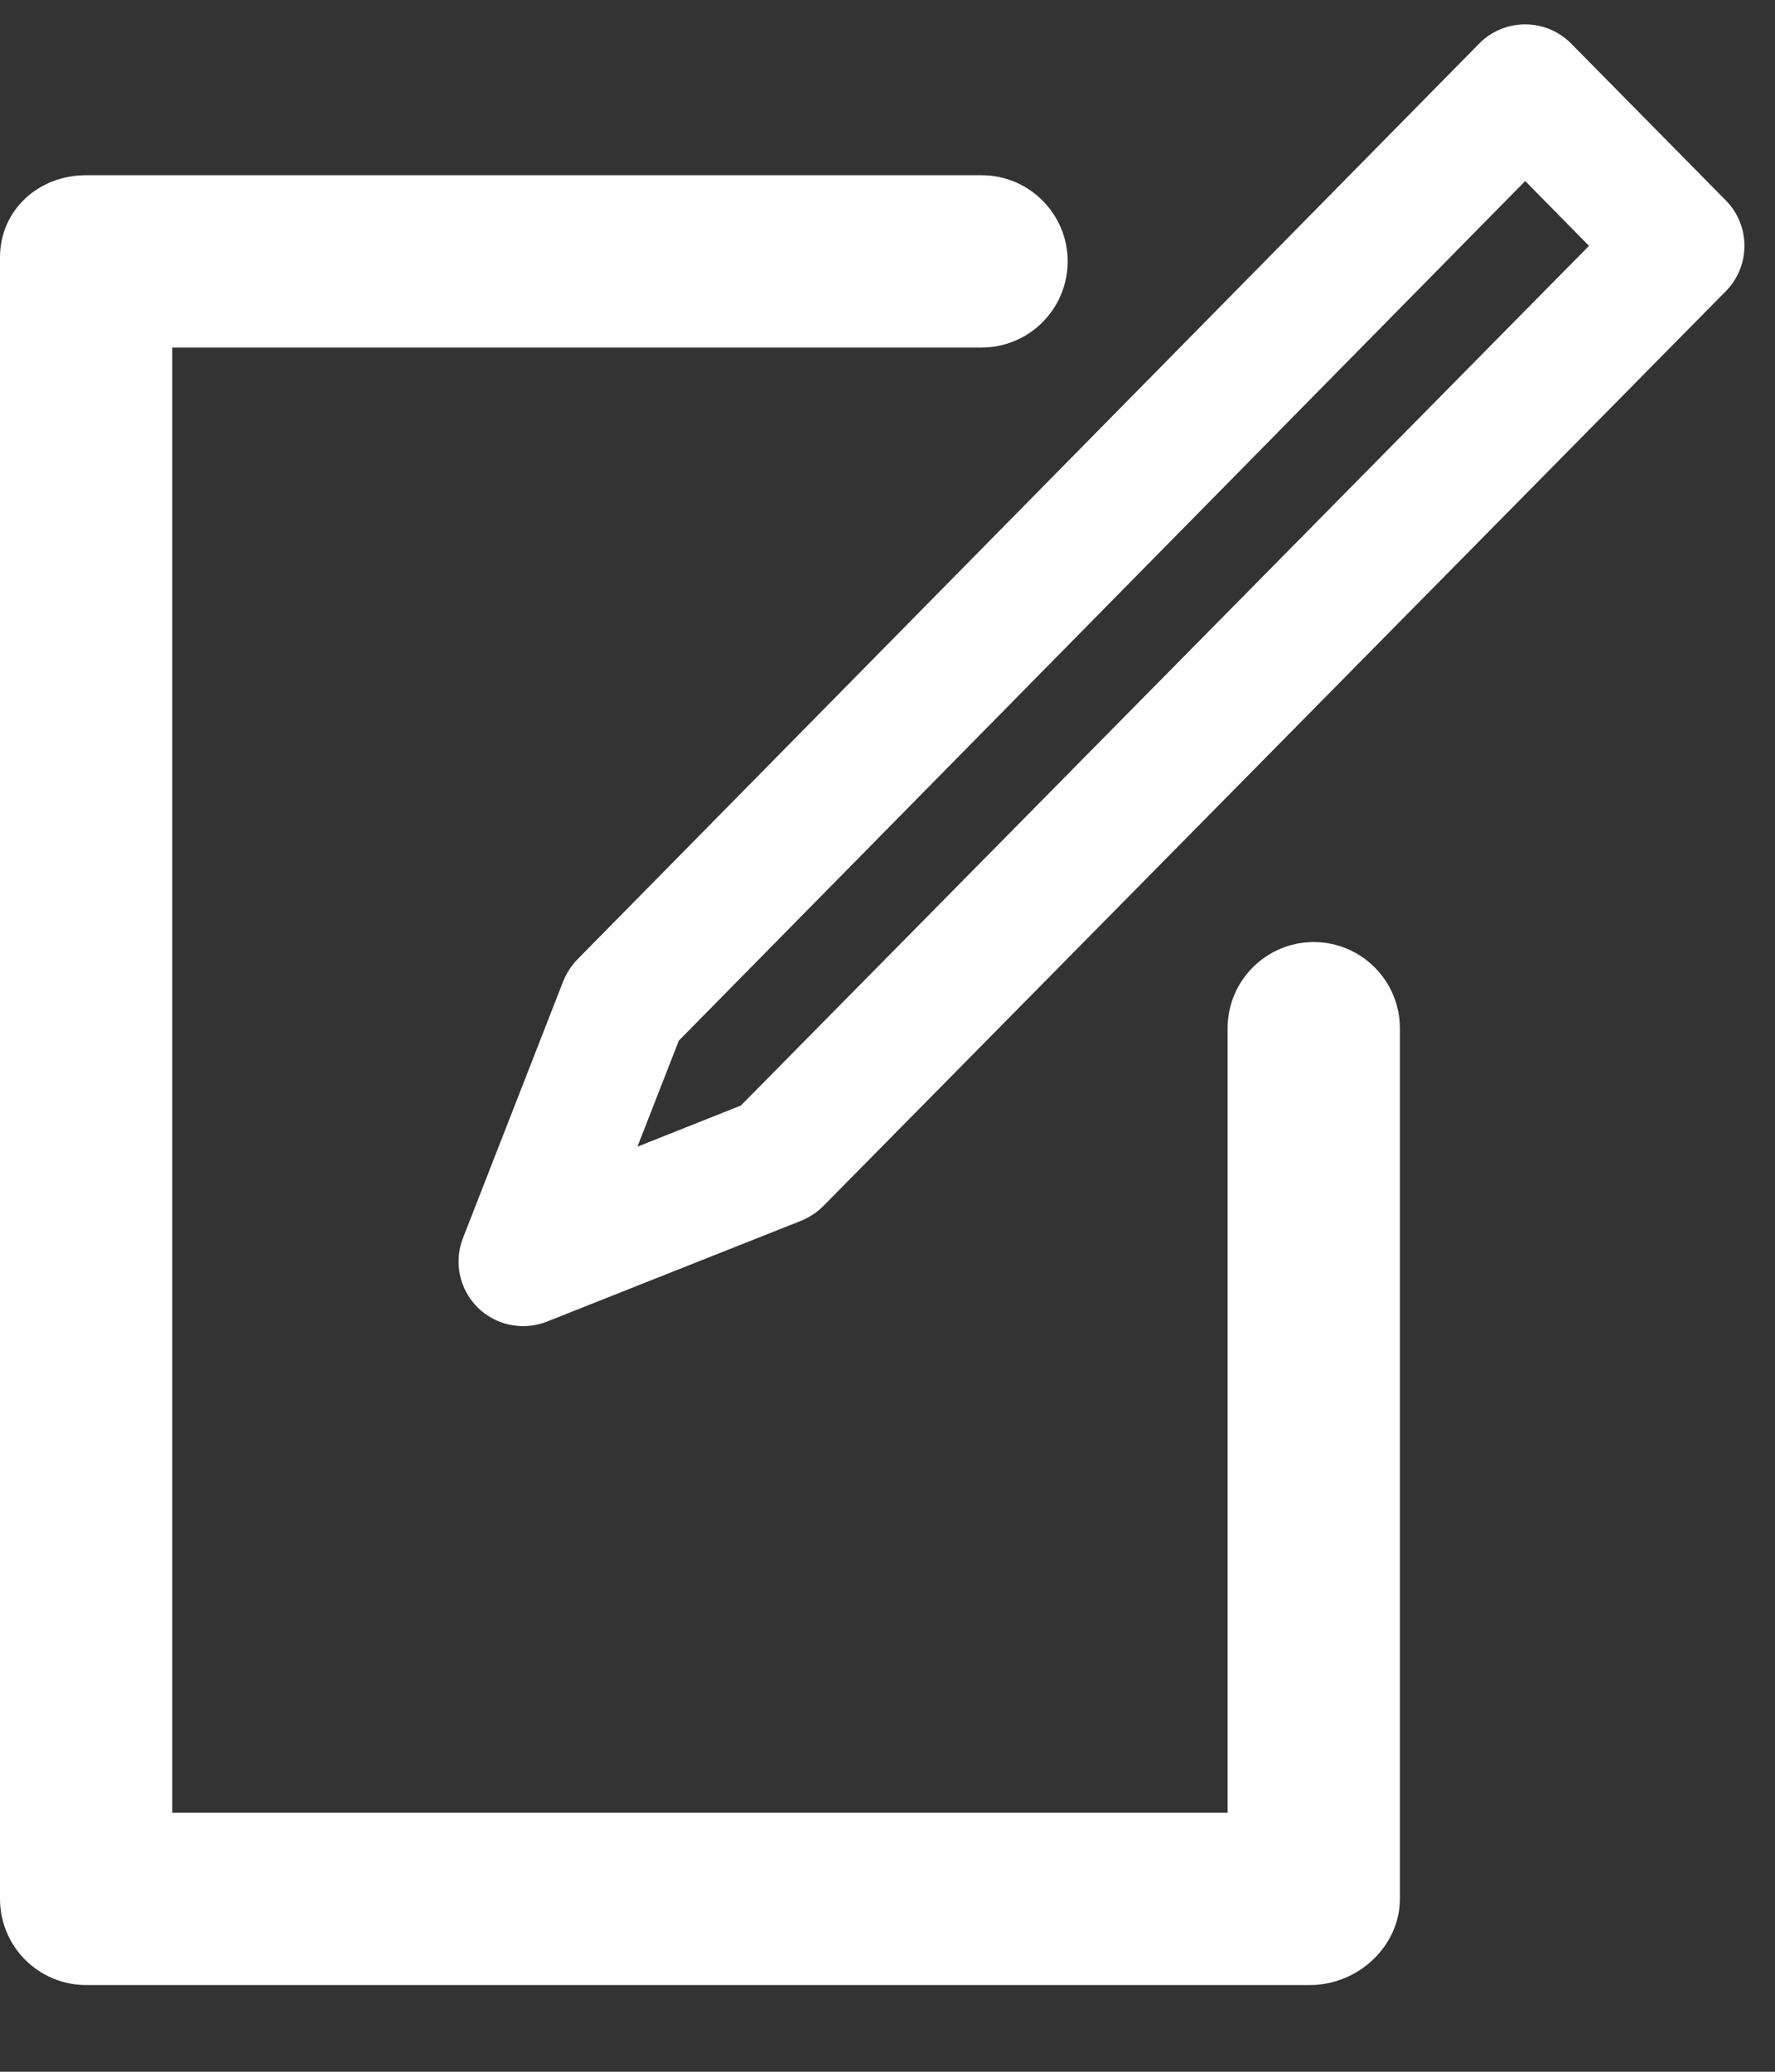 <?xml version="1.0" encoding="UTF-8" standalone="no"?>
<svg width="18px" height="21px" viewBox="0 0 18 21" version="1.1" xmlns="http://www.w3.org/2000/svg" xmlns:xlink="http://www.w3.org/1999/xlink">
    <rect x="0" y="0" width="18" height="21" fill="#333333" stroke="none"/>
    <!-- Generator: Sketch 3.8.3 (29802) - http://www.bohemiancoding.com/sketch -->
    <title>Edit Icon</title>
    <desc>Created with Sketch.</desc>
    <defs></defs>
    <g id="Home" stroke="none" stroke-width="1" fill="none" fill-rule="evenodd">
        <g id="Left-Side-Bar" transform="translate(-20, -418)" fill="#FFFFFF">
            <path d="M34.196,428.423 L34.196,437.247 C34.196,437.73 33.768,438.121 33.285,438.121 L20.874,438.121 C20.391,438.121 20,437.73 20,437.247 L20,420.61 C20,420.128 20.391,419.776 20.874,419.776 L29.953,419.776 C30.436,419.776 30.827,420.167 30.827,420.649 C30.827,421.132 30.436,421.523 29.953,421.523 L21.747,421.523 L21.747,436.374 L32.449,436.374 L32.449,428.423 C32.449,427.941 32.84,427.549 33.322,427.549 C33.805,427.549 34.196,427.941 34.196,428.423 L34.196,428.423 Z M27.513,429.206 L26.464,429.623 L26.884,428.548 L35.467,419.835 L36.114,420.492 L27.513,429.206 Z M37.501,420.031 L35.933,418.442 C35.81,418.317 35.642,418.247 35.466,418.247 L35.466,418.247 C35.291,418.247 35.123,418.317 35,418.442 L25.856,427.724 C25.794,427.788 25.745,427.863 25.712,427.945 L24.695,430.549 C24.6,430.792 24.658,431.068 24.843,431.252 C24.968,431.376 25.135,431.442 25.305,431.442 C25.386,431.442 25.468,431.427 25.547,431.396 L28.124,430.374 C28.208,430.34 28.285,430.289 28.349,430.225 L37.501,420.952 C37.753,420.697 37.753,420.287 37.501,420.031 L37.501,420.031 Z" id="Edit-Icon"></path>
        </g>
    </g>
</svg>